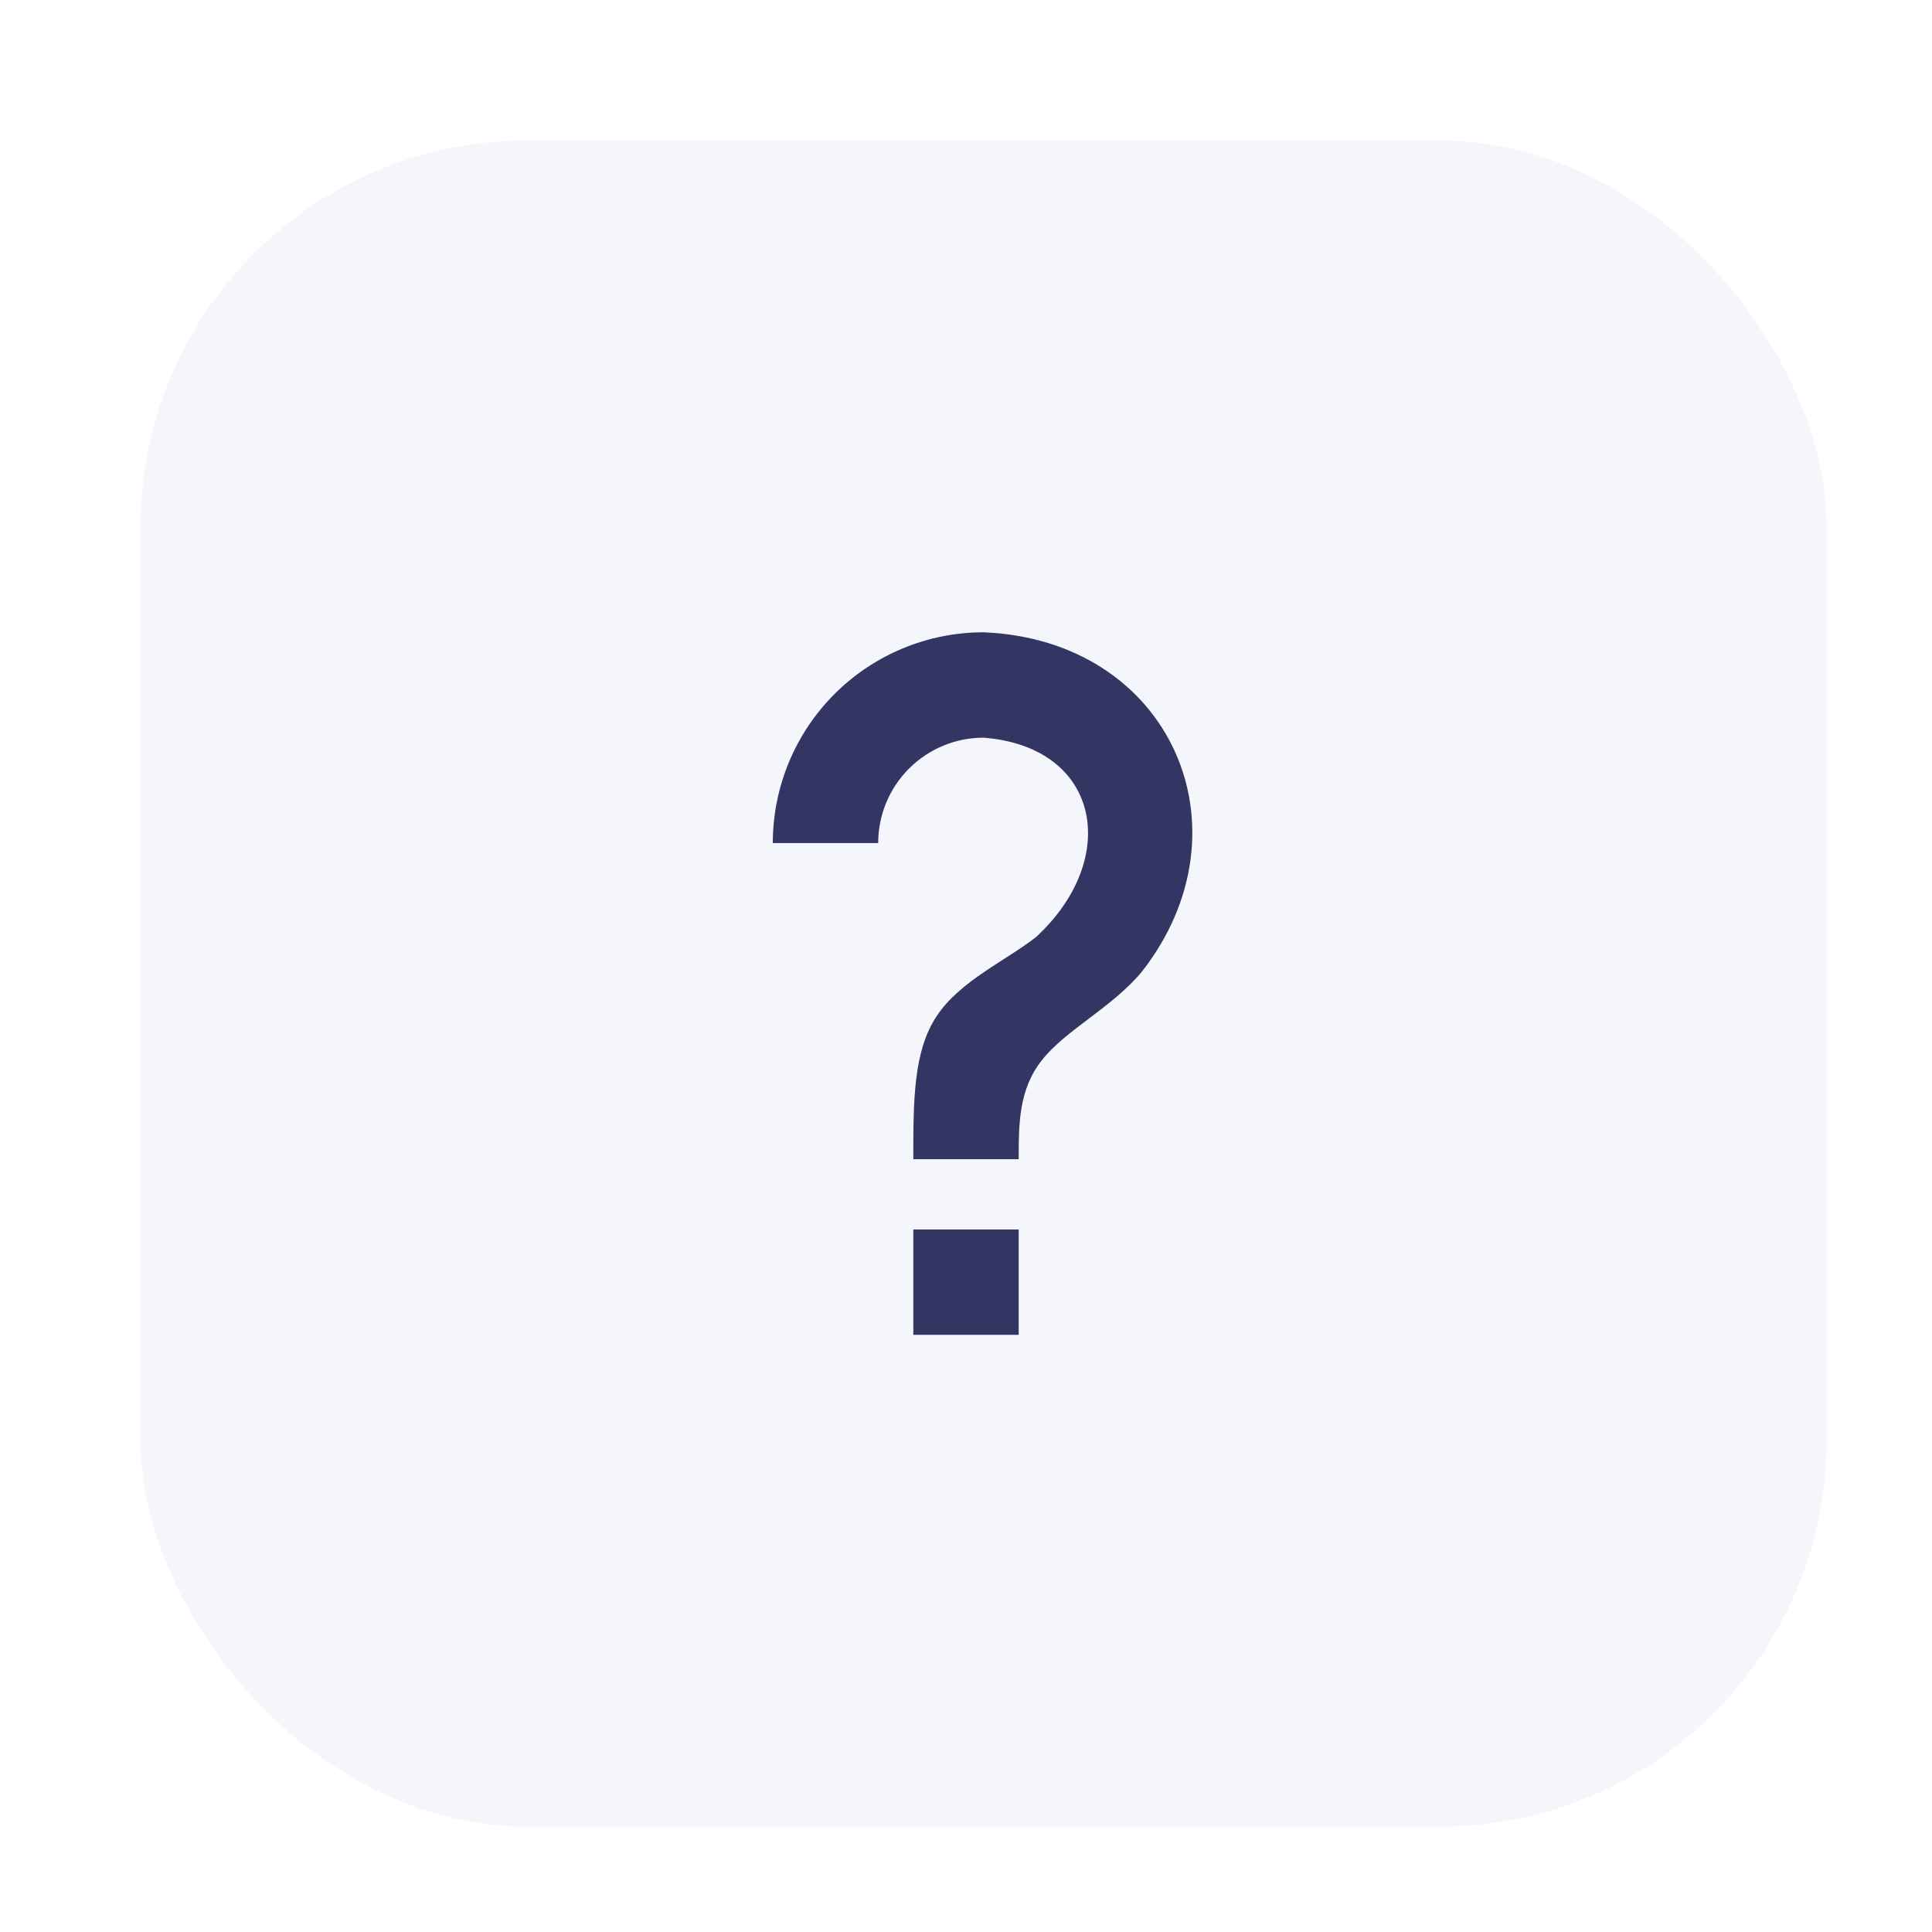 <svg width="55" height="55" viewBox="0 0 55 55" fill="none" xmlns="http://www.w3.org/2000/svg">
<g filter="url(#filter0_d_98_341)">
<rect width="48" height="48" rx="11" fill="#F5F6FB"/>
<path d="M22 31H25V34H22V31ZM24 14C29.35 14.22 31.68 19.62 28.5 23.67C27.67 24.67 26.33 25.33 25.67 26.17C25 27 25 28 25 29H22C22 27.33 22 25.92 22.67 24.92C23.33 23.92 24.67 23.33 25.5 22.67C27.92 20.43 27.32 17.26 24 17C23.204 17 22.441 17.316 21.879 17.879C21.316 18.441 21 19.204 21 20H18C18 18.409 18.632 16.883 19.757 15.757C20.883 14.632 22.409 14 24 14Z" fill="#333562"/>
</g>
<defs>
<filter id="filter0_d_98_341" x="0" y="0" width="55" height="55" filterUnits="userSpaceOnUse" color-interpolation-filters="sRGB">
<feFlood flood-opacity="0" result="BackgroundImageFix"/>
<feColorMatrix in="SourceAlpha" type="matrix" values="0 0 0 0 0 0 0 0 0 0 0 0 0 0 0 0 0 0 127 0" result="hardAlpha"/>
<feOffset dx="4" dy="4"/>
<feGaussianBlur stdDeviation="1.5"/>
<feComposite in2="hardAlpha" operator="out"/>
<feColorMatrix type="matrix" values="0 0 0 0 0.2 0 0 0 0 0.208 0 0 0 0 0.384 0 0 0 0.3 0"/>
<feBlend mode="normal" in2="BackgroundImageFix" result="effect1_dropShadow_98_341"/>
<feBlend mode="normal" in="SourceGraphic" in2="effect1_dropShadow_98_341" result="shape"/>
</filter>
</defs>
</svg>
